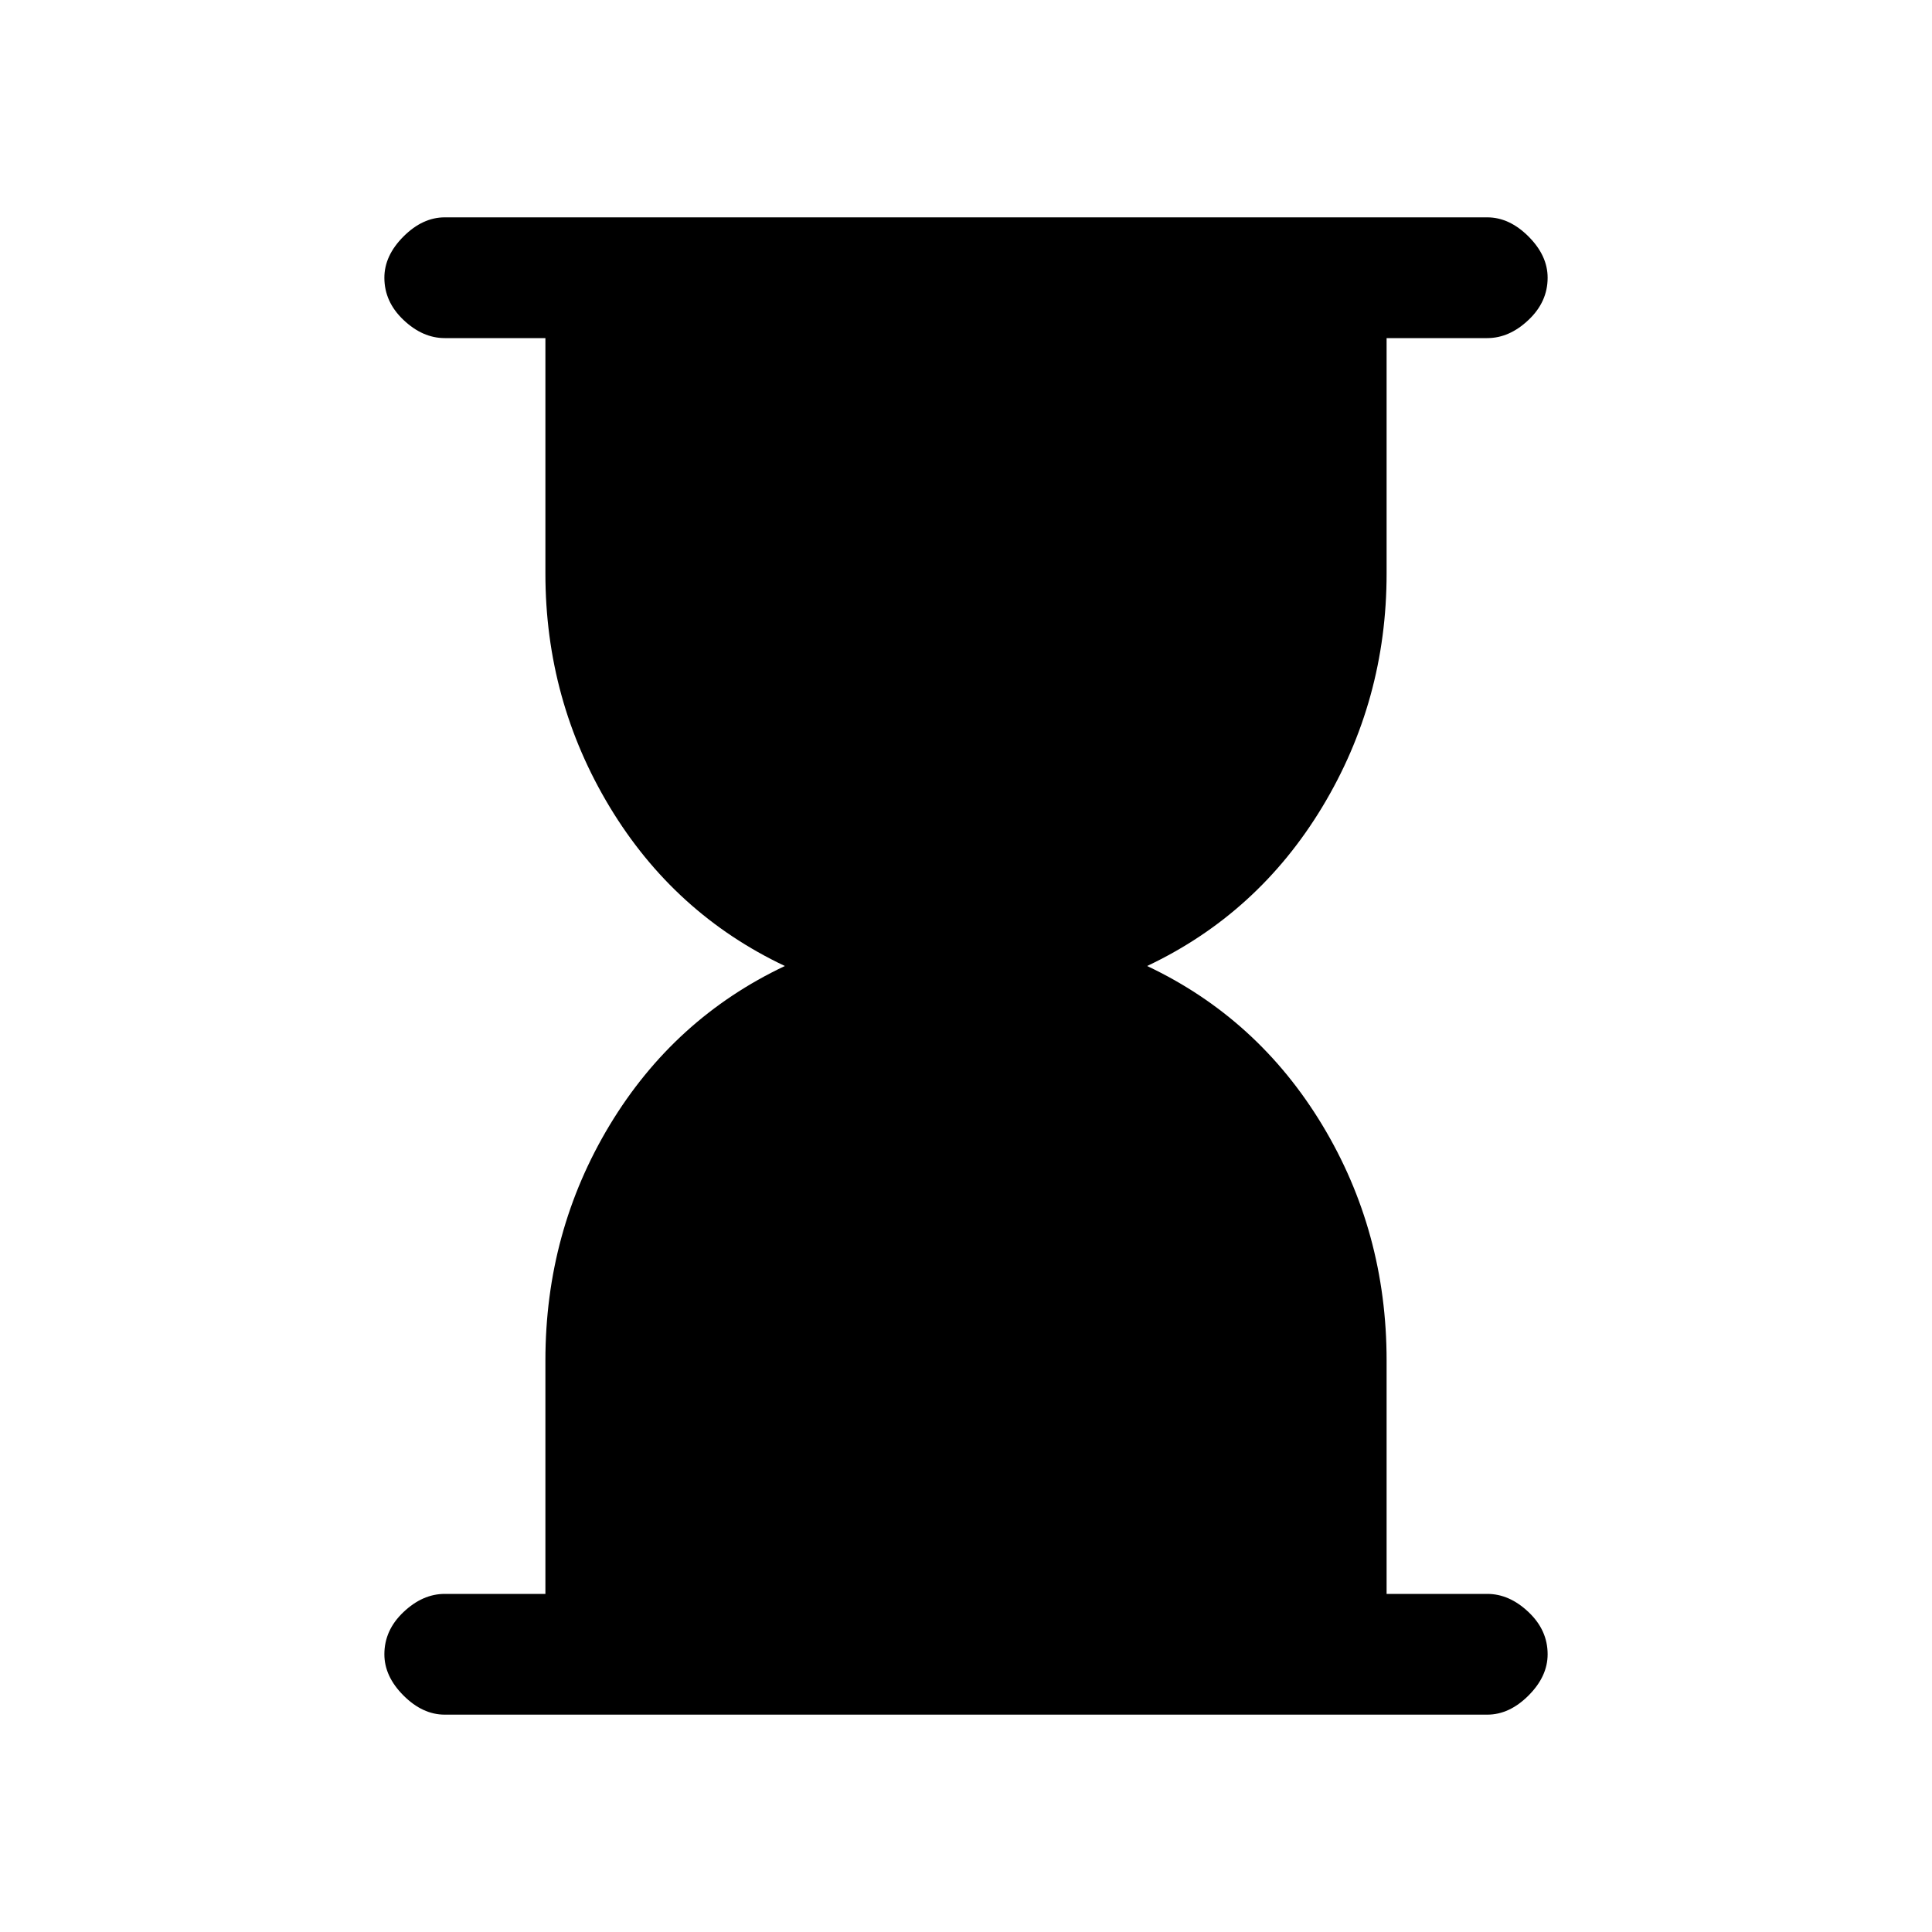 <svg xmlns="http://www.w3.org/2000/svg" height="20" width="20"><path d="M4.604 17.75q-.229 0-.427-.198-.198-.198-.198-.427 0-.25.198-.437.198-.188.427-.188h1.042v-2.417q0-1.333.666-2.437.667-1.104 1.813-1.646-1.146-.542-1.813-1.646-.666-1.104-.666-2.416V3.5H4.604q-.229 0-.427-.188-.198-.187-.198-.437 0-.229.198-.427.198-.198.427-.198h10.792q.229 0 .427.198.198.198.198.427 0 .25-.198.437-.198.188-.427.188h-1.042v2.438q0 1.312-.666 2.416-.667 1.104-1.813 1.646 1.146.542 1.813 1.646.666 1.104.666 2.437V16.5h1.042q.229 0 .427.188.198.187.198.437 0 .229-.198.427-.198.198-.427.198Z"/></svg>